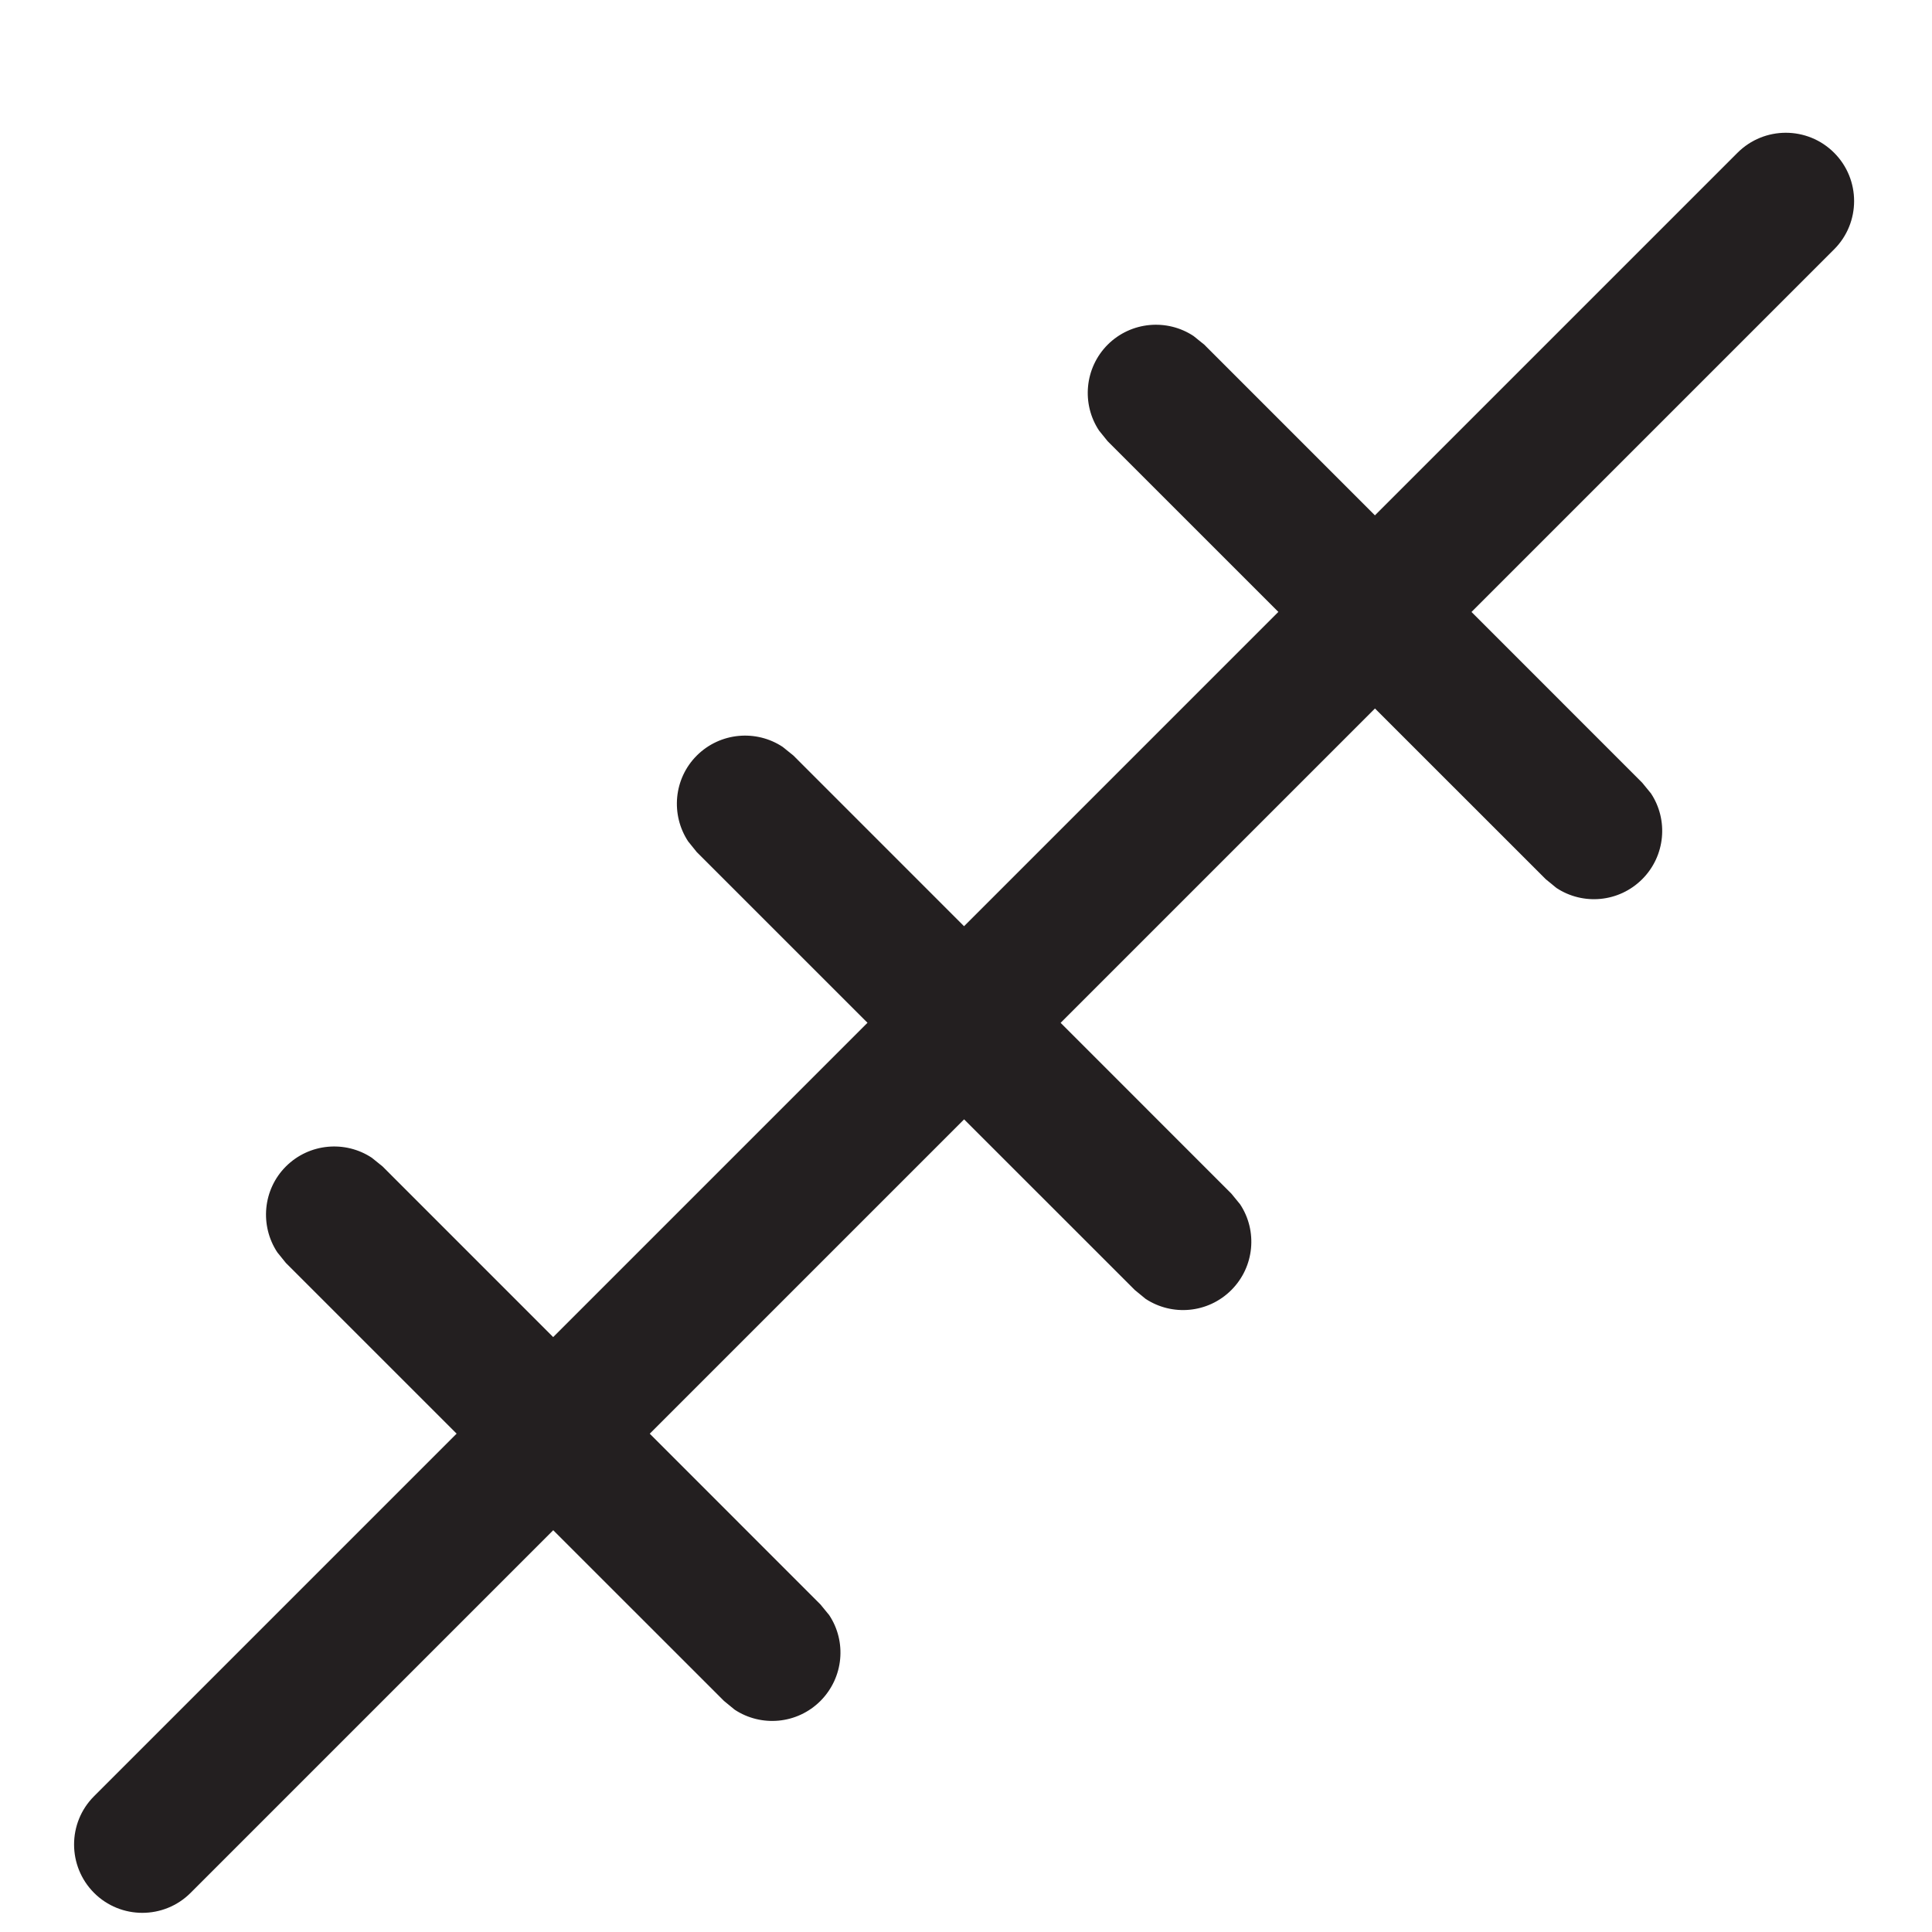 <svg width="15" height="15" viewBox="0 0 15 15" fill="none" xmlns="http://www.w3.org/2000/svg">
<path d="M13.49 1.186C13.697 0.979 14.033 0.979 14.24 1.186C14.447 1.393 14.447 1.729 14.24 1.936L1.48 14.696C1.273 14.903 0.937 14.903 0.73 14.696C0.524 14.489 0.523 14.153 0.73 13.946L13.49 1.186Z" fill="#231F20"/>
<path d="M8.6 2.676C8.782 2.495 9.062 2.473 9.267 2.609L9.35 2.676L12.75 6.077L12.818 6.16C12.954 6.365 12.931 6.645 12.75 6.826C12.569 7.007 12.29 7.03 12.084 6.894L12.001 6.826L8.6 3.426L8.533 3.343C8.397 3.138 8.419 2.858 8.6 2.676Z" fill="#231F20"/>
<path d="M2.22 9.056C2.402 8.875 2.682 8.853 2.887 8.989L2.97 9.056L6.37 12.457L6.438 12.54C6.574 12.745 6.551 13.024 6.37 13.206C6.189 13.387 5.91 13.41 5.704 13.274L5.621 13.206L2.22 9.806L2.153 9.723C2.017 9.517 2.039 9.237 2.22 9.056Z" fill="#231F20"/>
<path d="M5.41 5.866C5.592 5.685 5.872 5.663 6.077 5.799L6.16 5.866L9.56 9.267L9.628 9.35C9.764 9.555 9.741 9.835 9.56 10.016C9.379 10.197 9.1 10.22 8.894 10.084L8.811 10.016L5.41 6.616L5.343 6.533C5.207 6.327 5.229 6.047 5.41 5.866Z" fill="#231F20"/>
</svg>
